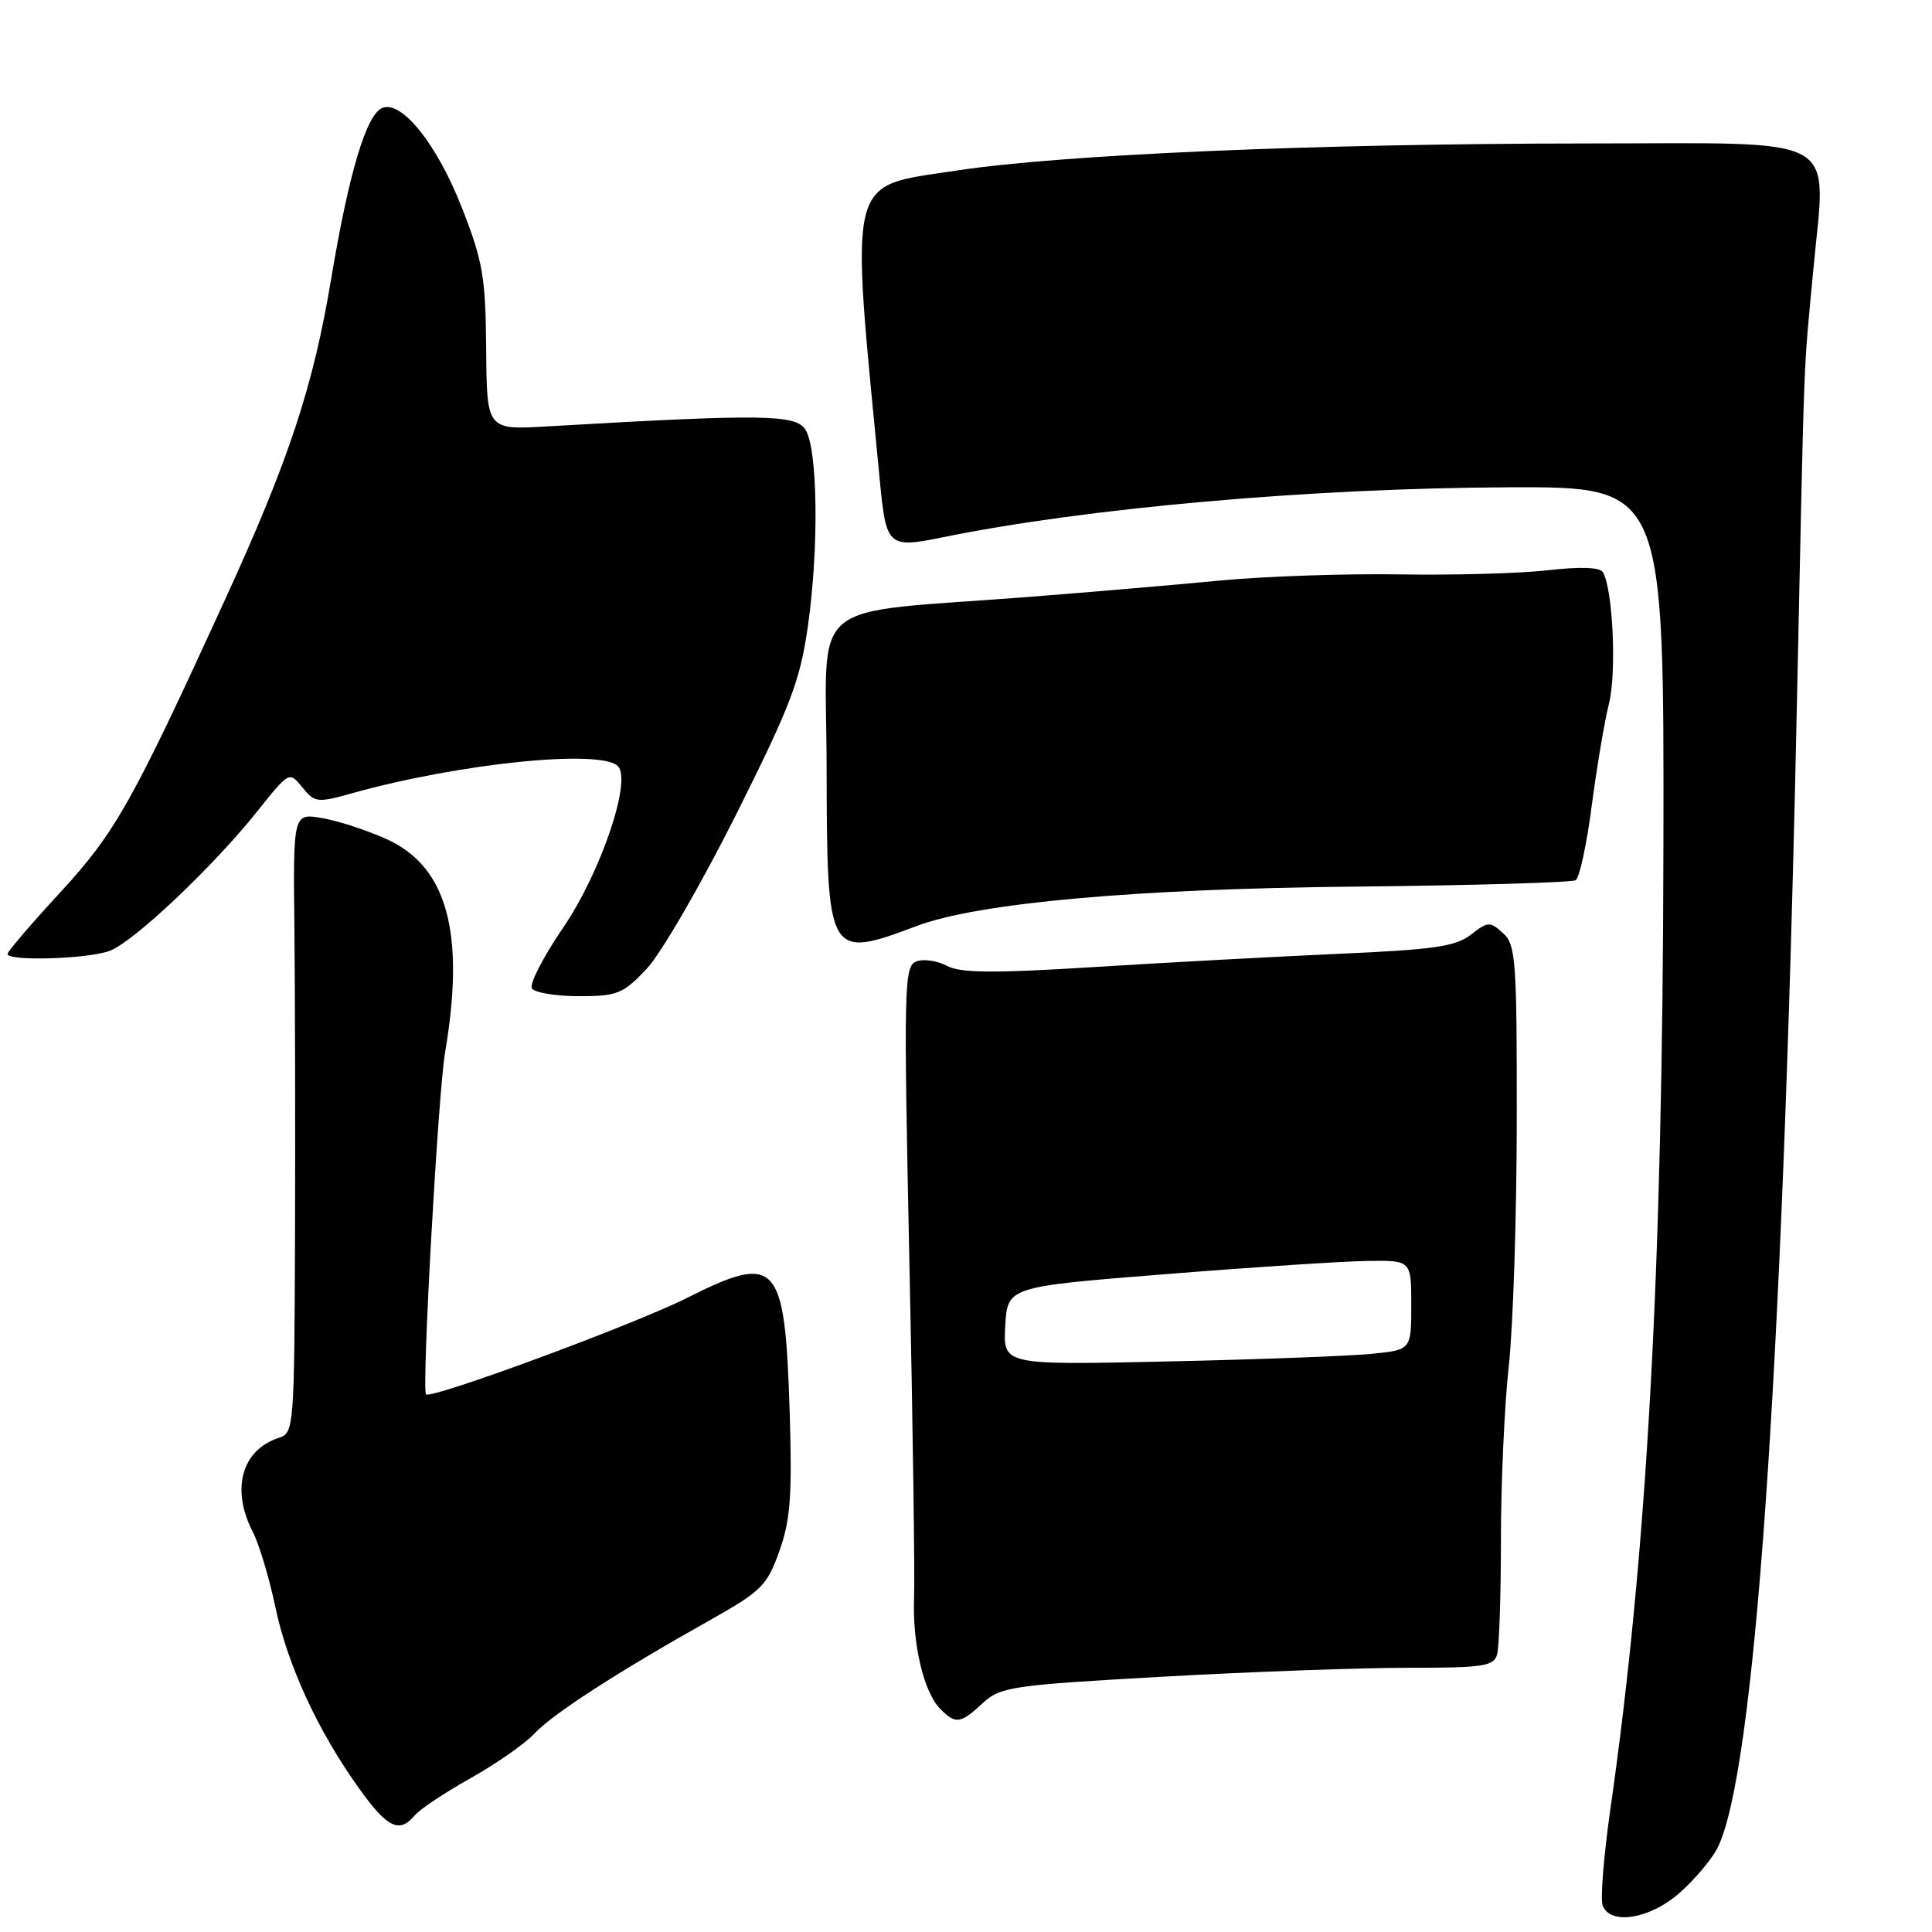<?xml version="1.0" encoding="UTF-8" standalone="no"?>
<!DOCTYPE svg PUBLIC "-//W3C//DTD SVG 1.1//EN" "http://www.w3.org/Graphics/SVG/1.1/DTD/svg11.dtd" >
<svg xmlns="http://www.w3.org/2000/svg" xmlns:xlink="http://www.w3.org/1999/xlink" version="1.1" viewBox="0 0 256 256">
 <g >
 <path fill="currentColor"
d=" M 222.52 250.85 C 224.49 249.12 226.75 246.45 227.54 244.93 C 232.48 235.37 236.18 182.73 238.05 95.50 C 239.15 44.13 238.91 50.44 240.27 35.78 C 241.96 17.50 244.64 19.00 210.27 19.01 C 174.23 19.03 140.73 20.47 126.75 22.60 C 112.07 24.84 112.62 22.59 116.62 64.07 C 117.41 72.33 117.78 72.65 124.69 71.24 C 143.84 67.31 173.76 64.67 200.00 64.57 C 220.50 64.50 220.50 64.50 220.41 112.50 C 220.31 168.43 218.25 205.72 213.38 239.74 C 212.50 245.92 212.04 251.65 212.36 252.49 C 213.37 255.13 218.60 254.29 222.52 250.85 Z  M 54.97 240.53 C 55.64 239.73 58.96 237.52 62.35 235.62 C 65.73 233.72 69.54 231.07 70.81 229.71 C 73.26 227.09 81.76 221.60 94.00 214.72 C 100.92 210.83 101.64 210.11 103.28 205.50 C 104.75 201.36 104.98 198.17 104.63 186.87 C 104.00 167.10 102.97 165.98 90.99 172.00 C 84.03 175.51 57.09 185.45 56.45 184.76 C 55.86 184.13 58.05 144.92 58.97 139.50 C 61.67 123.59 59.26 114.81 51.21 111.18 C 48.62 110.01 44.78 108.76 42.67 108.40 C 38.84 107.75 38.84 107.75 39.01 123.12 C 39.10 131.58 39.14 150.06 39.09 164.18 C 39.00 188.92 38.93 189.89 37.01 190.50 C 32.03 192.08 30.56 197.32 33.51 203.01 C 34.33 204.61 35.68 209.09 36.49 212.96 C 38.12 220.70 42.16 229.44 47.64 237.06 C 51.35 242.23 52.94 242.98 54.97 240.53 Z  M 130.20 225.69 C 132.55 223.51 133.98 223.30 154.10 222.17 C 165.87 221.51 180.53 220.98 186.68 220.99 C 196.48 221.00 197.93 220.78 198.37 219.25 C 198.65 218.29 198.88 211.43 198.88 204.00 C 198.88 196.57 199.35 186.22 199.92 181.00 C 200.50 175.78 200.97 161.11 200.98 148.40 C 201.00 127.21 200.85 125.17 199.15 123.64 C 197.43 122.08 197.16 122.09 194.90 123.85 C 192.90 125.41 190.00 125.83 177.50 126.38 C 169.25 126.75 154.68 127.53 145.13 128.13 C 131.54 128.98 127.26 128.94 125.45 127.97 C 124.18 127.29 122.36 127.03 121.41 127.40 C 119.79 128.02 119.73 130.61 120.50 167.28 C 120.96 188.85 121.23 208.85 121.12 211.73 C 120.88 217.81 122.40 224.25 124.60 226.45 C 126.64 228.50 127.26 228.42 130.20 225.69 Z  M 85.70 128.36 C 87.58 126.36 92.89 117.20 97.50 108.01 C 104.81 93.40 106.01 90.24 107.06 82.90 C 108.52 72.55 108.36 59.55 106.73 56.94 C 105.46 54.90 101.10 54.84 72.50 56.50 C 64.50 56.97 64.50 56.97 64.42 46.23 C 64.34 36.66 63.99 34.63 61.17 27.44 C 57.90 19.12 53.26 13.30 50.68 14.29 C 48.56 15.11 46.24 22.84 43.89 36.90 C 41.51 51.21 38.29 60.95 29.84 79.41 C 17.50 106.37 15.28 110.32 8.00 118.23 C 4.15 122.40 1.00 126.08 1.00 126.41 C 1.00 127.40 11.69 127.07 14.54 125.99 C 17.75 124.77 28.18 114.90 34.07 107.53 C 38.33 102.19 38.33 102.19 40.06 104.33 C 41.71 106.36 42.05 106.40 46.65 105.11 C 60.96 101.12 79.68 99.22 81.89 101.53 C 83.73 103.46 79.58 115.67 74.60 122.95 C 71.98 126.79 70.13 130.39 70.48 130.96 C 70.83 131.53 73.63 132.00 76.69 132.00 C 81.81 132.00 82.55 131.70 85.70 128.36 Z  M 121.50 122.69 C 129.67 119.63 150.47 117.76 179.68 117.48 C 195.18 117.32 208.28 116.94 208.78 116.63 C 209.29 116.32 210.25 111.89 210.91 106.78 C 211.58 101.68 212.61 95.57 213.20 93.22 C 214.23 89.12 213.71 77.95 212.38 75.81 C 211.98 75.16 209.38 75.07 205.13 75.56 C 201.48 75.98 192.65 76.23 185.50 76.11 C 178.35 75.99 167.55 76.36 161.49 76.94 C 155.44 77.52 144.19 78.48 136.49 79.08 C 106.29 81.43 109.50 78.75 109.53 101.64 C 109.58 126.94 109.68 127.12 121.50 122.69 Z  M 133.20 175.69 C 133.50 170.50 133.50 170.50 154.50 168.83 C 166.05 167.90 178.09 167.12 181.25 167.08 C 187.00 167.00 187.00 167.00 187.00 172.93 C 187.00 178.86 187.00 178.86 181.75 179.39 C 178.86 179.68 166.69 180.14 154.70 180.40 C 132.90 180.88 132.90 180.88 133.20 175.69 Z "/>
</g>
</svg>